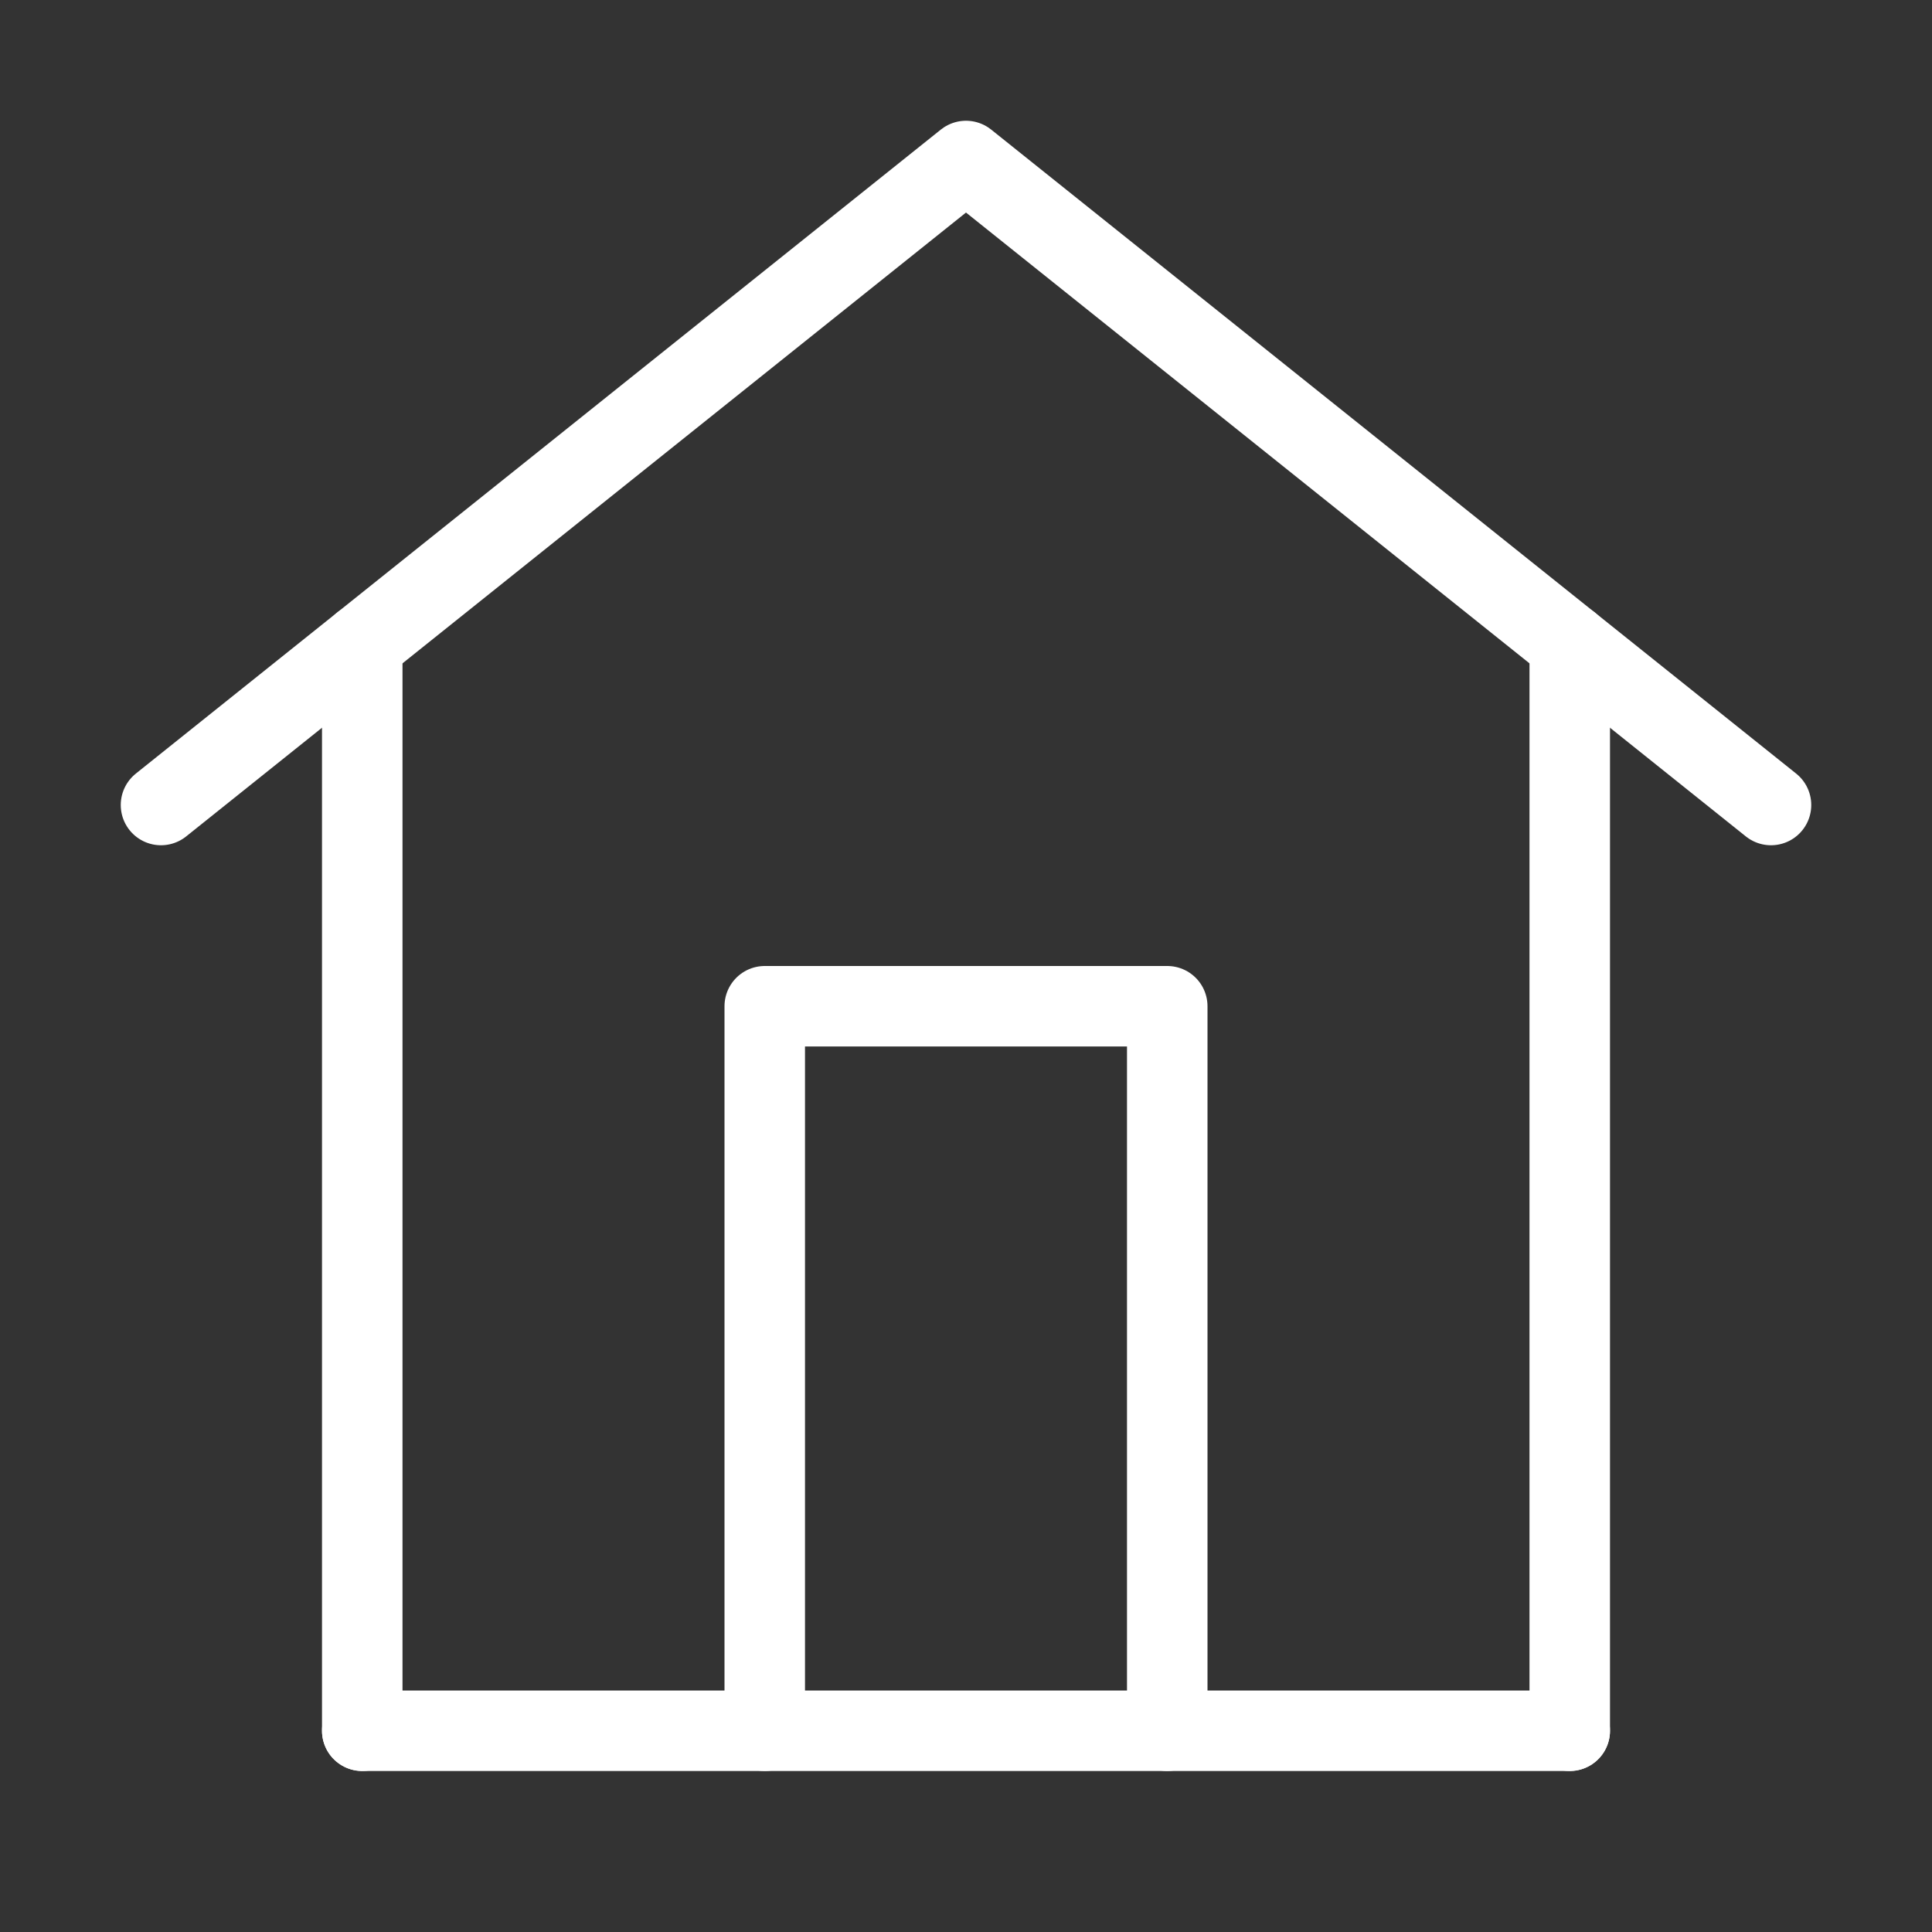 <svg xmlns="http://www.w3.org/2000/svg" width="24" height="24" viewBox="0 0 24 24">
    <rect x="0" y="0" width="24" height="24" fill="#333333" stroke="none"/>
    <g fill="none" stroke="white" stroke-linecap="round" stroke-linejoin="round" stroke-width="1">
        <path d="M4.5 21.5h15"/>
        <path d="M4.5 21.5v-13.5M19.5 21.5v-13.5"/>
        <path d="M2 10l10 -8l10 8"/>
        <path d="M9.5 21.5v-9h5v9"/>
    </g>
</svg>
